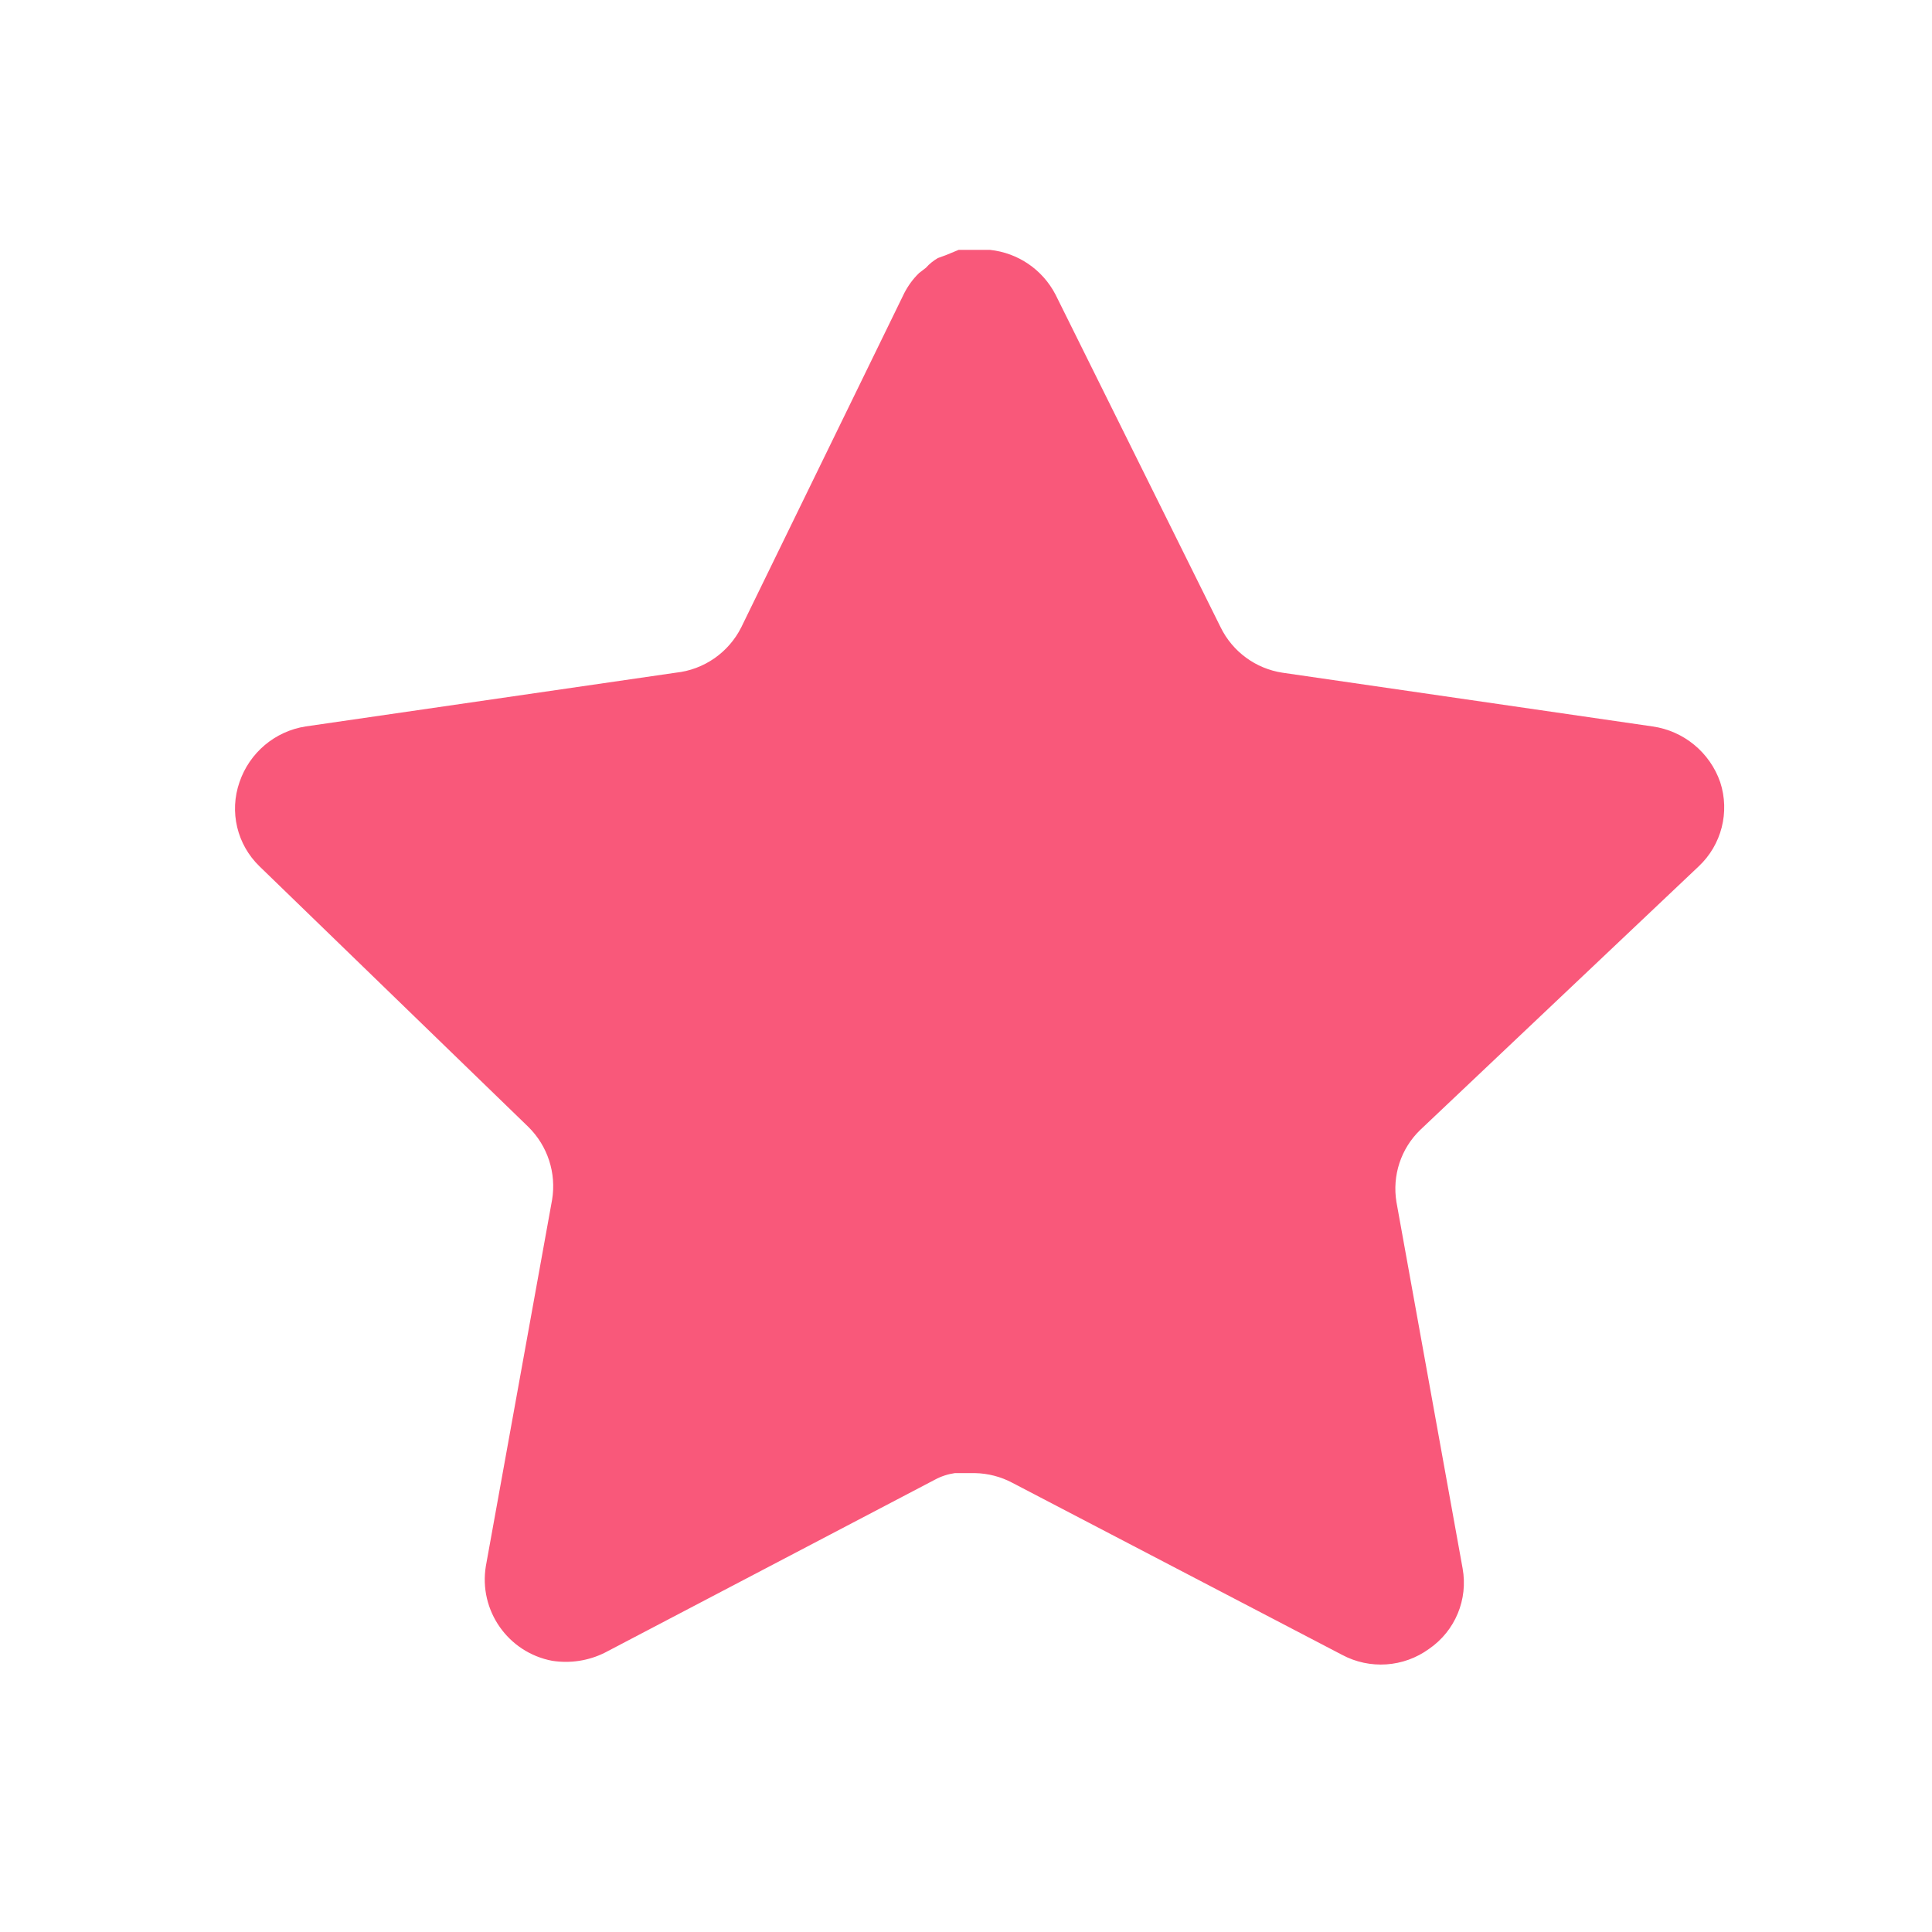 <svg width="21" height="21" viewBox="0 0 21 21" fill="none" xmlns="http://www.w3.org/2000/svg">
<path d="M15.437 12.282C15.227 12.485 15.131 12.778 15.179 13.067L15.898 17.048C15.959 17.386 15.817 17.727 15.534 17.922C15.257 18.124 14.889 18.149 14.587 17.987L11.003 16.117C10.879 16.051 10.74 16.015 10.598 16.012H10.379C10.303 16.023 10.229 16.047 10.161 16.084L6.576 17.963C6.399 18.052 6.198 18.083 6.001 18.052C5.522 17.961 5.202 17.505 5.281 17.023L6.001 13.041C6.049 12.751 5.953 12.456 5.743 12.249L2.821 9.417C2.576 9.18 2.491 8.824 2.603 8.502C2.712 8.182 2.988 7.948 3.323 7.896L7.345 7.312C7.65 7.28 7.919 7.094 8.057 6.819L9.829 3.186C9.871 3.105 9.925 3.03 9.991 2.967L10.064 2.911C10.102 2.868 10.145 2.834 10.194 2.805L10.282 2.773L10.42 2.716H10.76C11.065 2.748 11.332 2.93 11.473 3.202L13.268 6.819C13.398 7.084 13.649 7.268 13.94 7.312L17.962 7.896C18.302 7.944 18.586 8.179 18.698 8.502C18.804 8.827 18.713 9.183 18.464 9.417L15.437 12.282Z" fill="#F9587A"/>
</svg>
